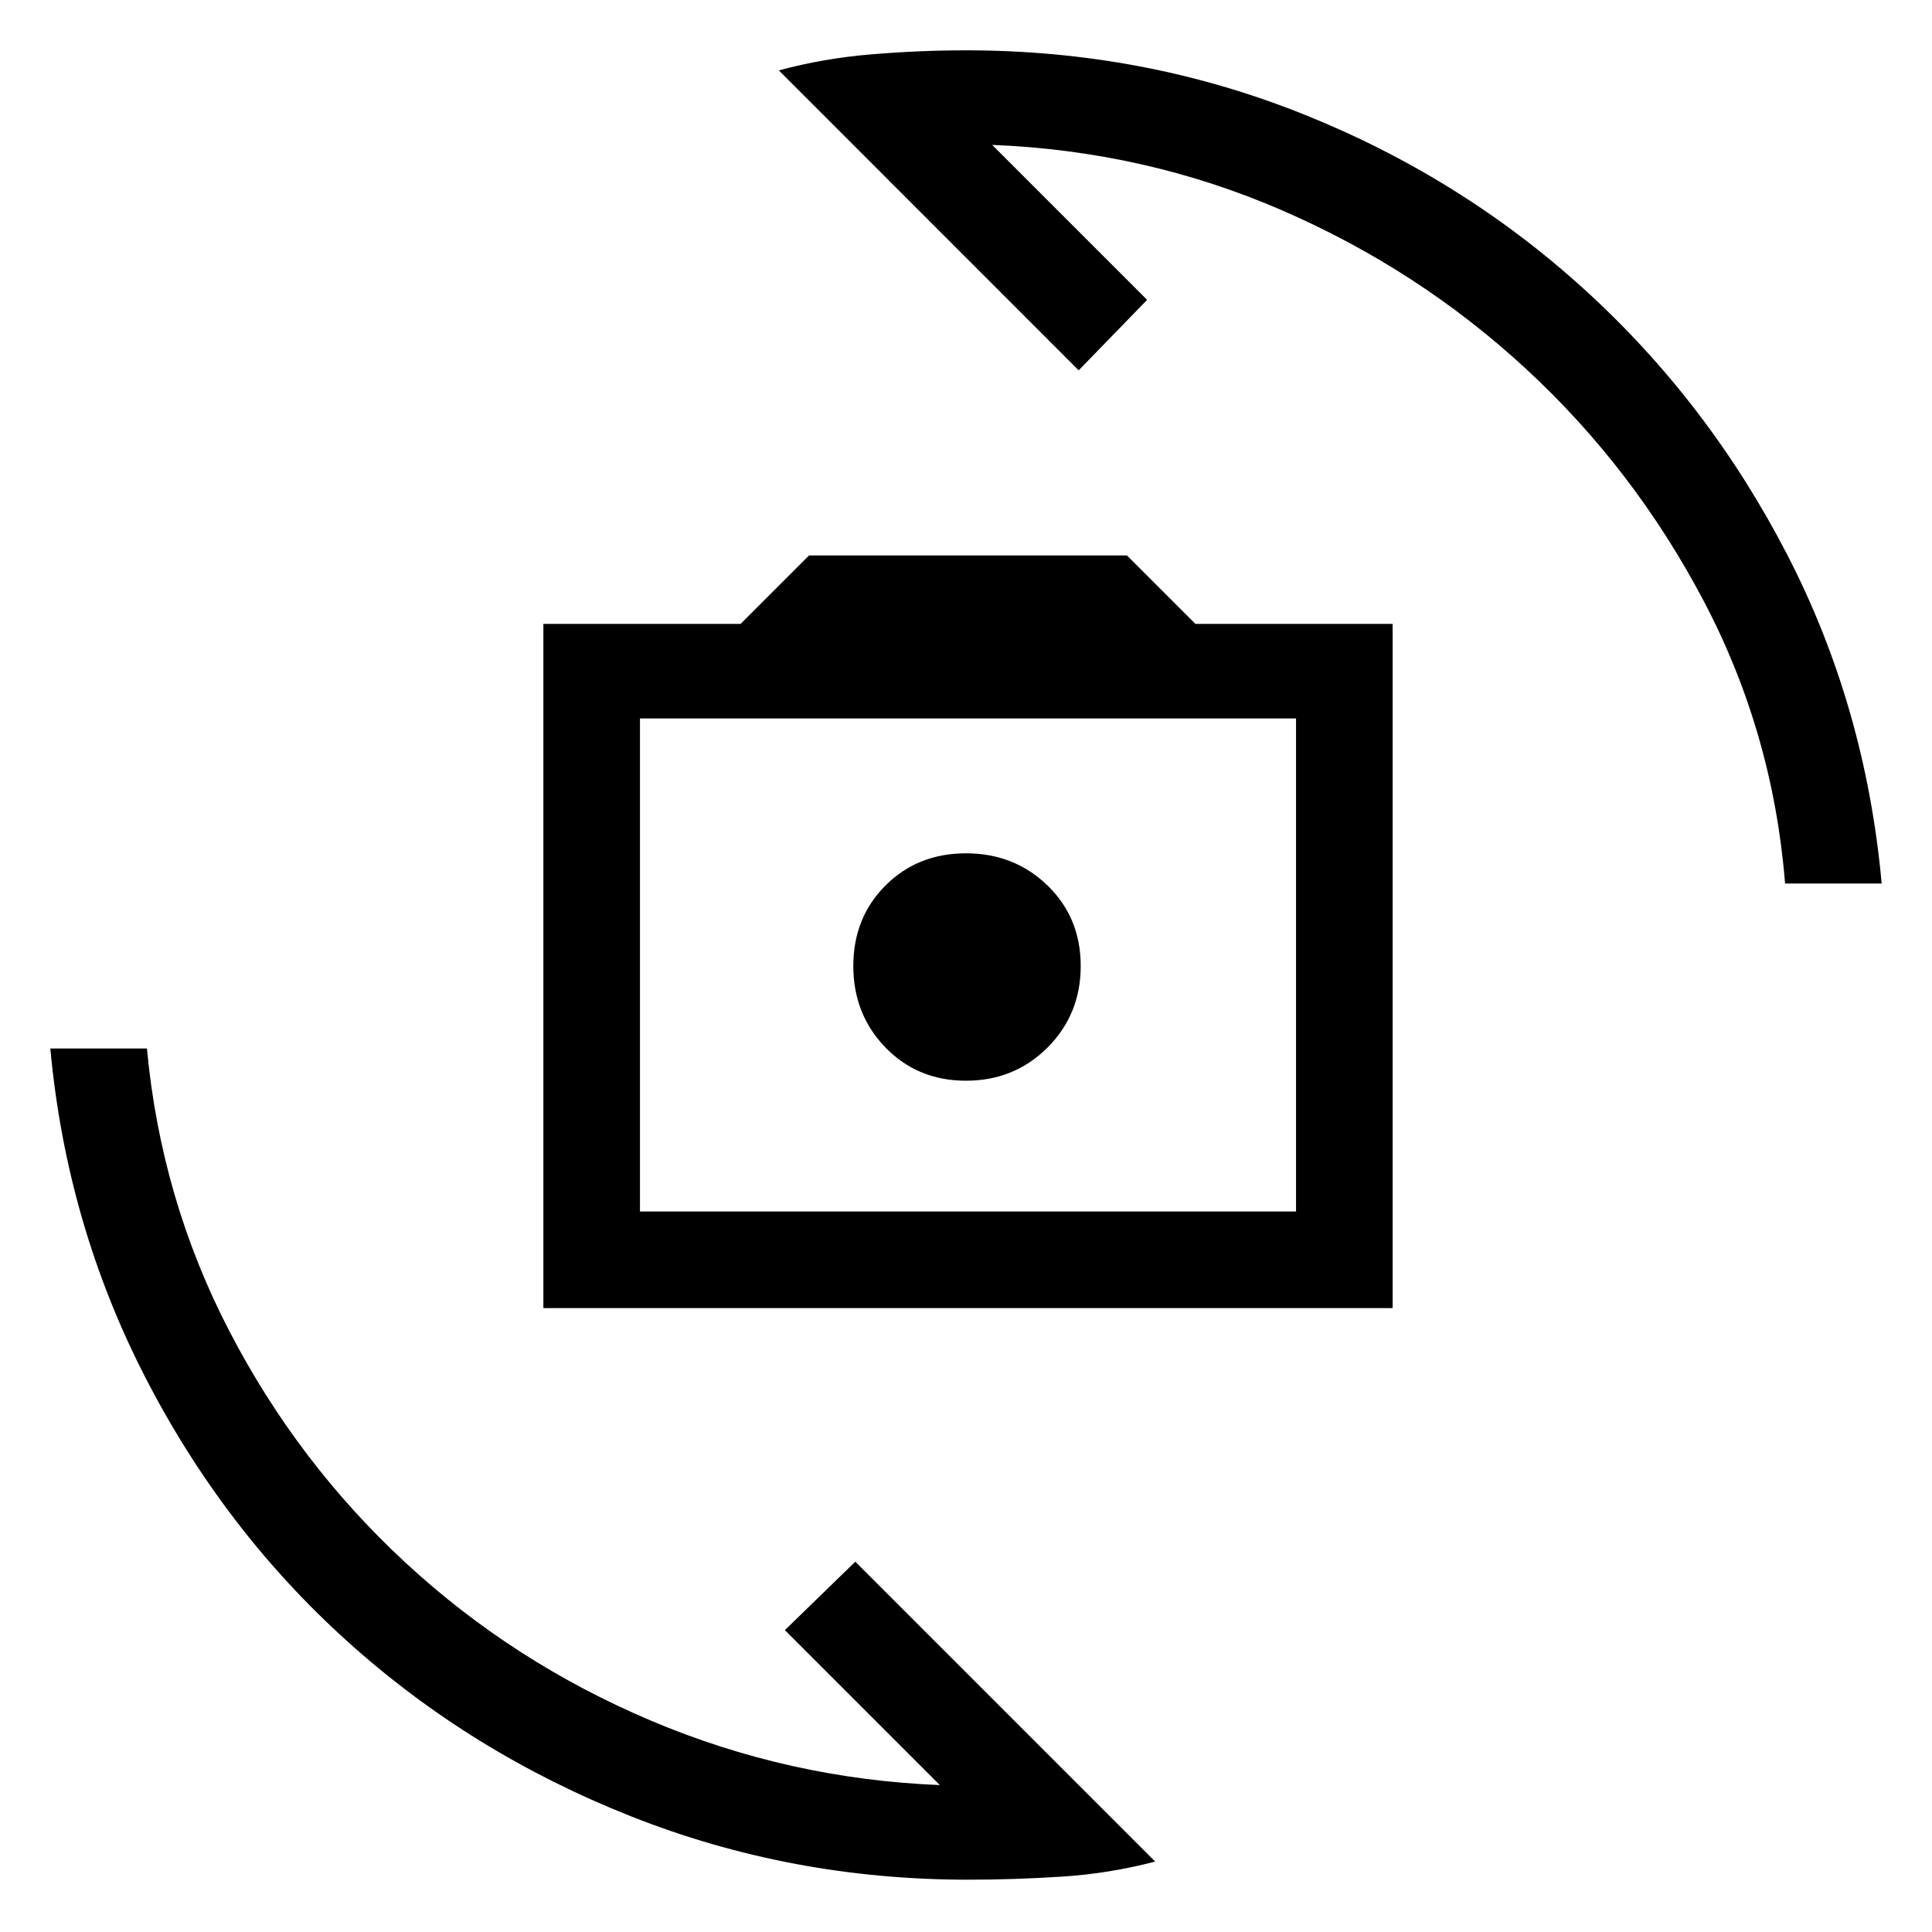 <svg xmlns="http://www.w3.org/2000/svg" height="40" width="40"><path d="M11.25 27.083V12.917h4.083L16.75 11.5h6.583l1.417 1.417h4.083v14.166Zm2-2h13.583V14.875H13.25ZM20 22.375q1 0 1.688-.687.687-.688.687-1.688t-.687-1.667Q21 17.667 20 17.667t-1.667.666Q17.667 19 17.667 20t.666 1.688q.667.687 1.667.687ZM16.125 1.458q.917-.25 1.917-.333 1-.083 1.958-.083 3.667 0 6.958 1.312Q30.25 3.667 32.812 6 35.375 8.333 37 11.479q1.625 3.146 1.958 6.813h-2q-.25-3.125-1.687-5.854-1.438-2.73-3.667-4.792-2.229-2.063-5.062-3.292-2.834-1.229-6-1.354l3.208 3.208-1.417 1.459Zm7.792 37.084q-.959.25-1.938.312-.979.063-1.937.063-3.667 0-6.98-1.313-3.312-1.312-5.874-3.625Q4.625 31.667 3 28.5q-1.625-3.167-1.958-6.792h2q.291 3.125 1.708 5.854 1.417 2.73 3.646 4.792 2.229 2.063 5.083 3.271 2.854 1.208 5.979 1.333L16.25 33.75l1.458-1.417ZM13.25 25.083V14.875v10.208Z"/></svg>